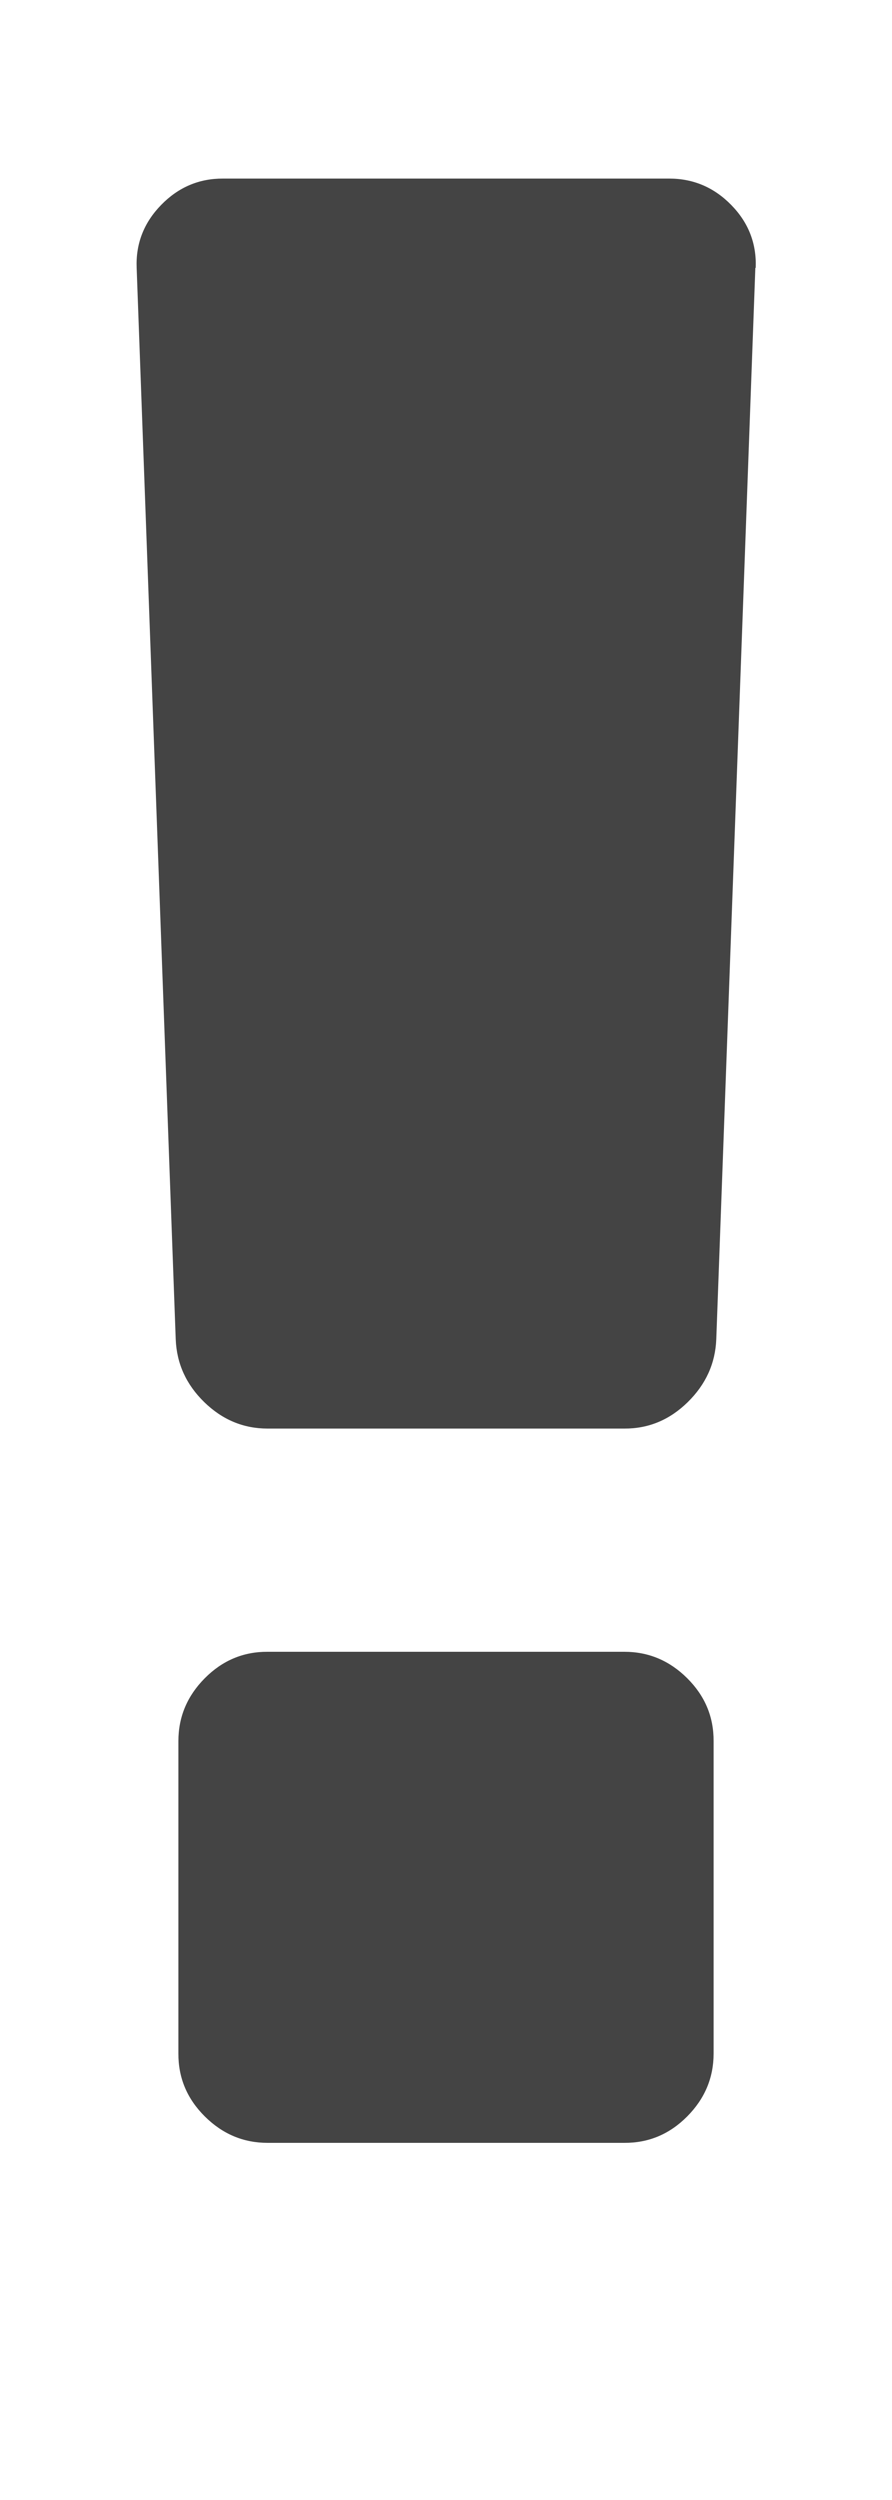 <svg xmlns="http://www.w3.org/2000/svg" width="5" height="14" viewBox="0 0 5 14"><path fill="#444" d="M4 9.75v1.75q0 .203-.148.352T3.5 12h-2q-.203 0-.352-.148T1 11.5V9.75q0-.203.148-.352T1.5 9.25h2q.203 0 .352.148T4 9.75zm.234-8.25l-.219 6q-.008.203-.16.352T3.5 8h-2q-.203 0-.355-.148T.985 7.5l-.219-6q-.008-.203.137-.352T1.251 1h2.5q.203 0 .348.148t.137.352z"/></svg>